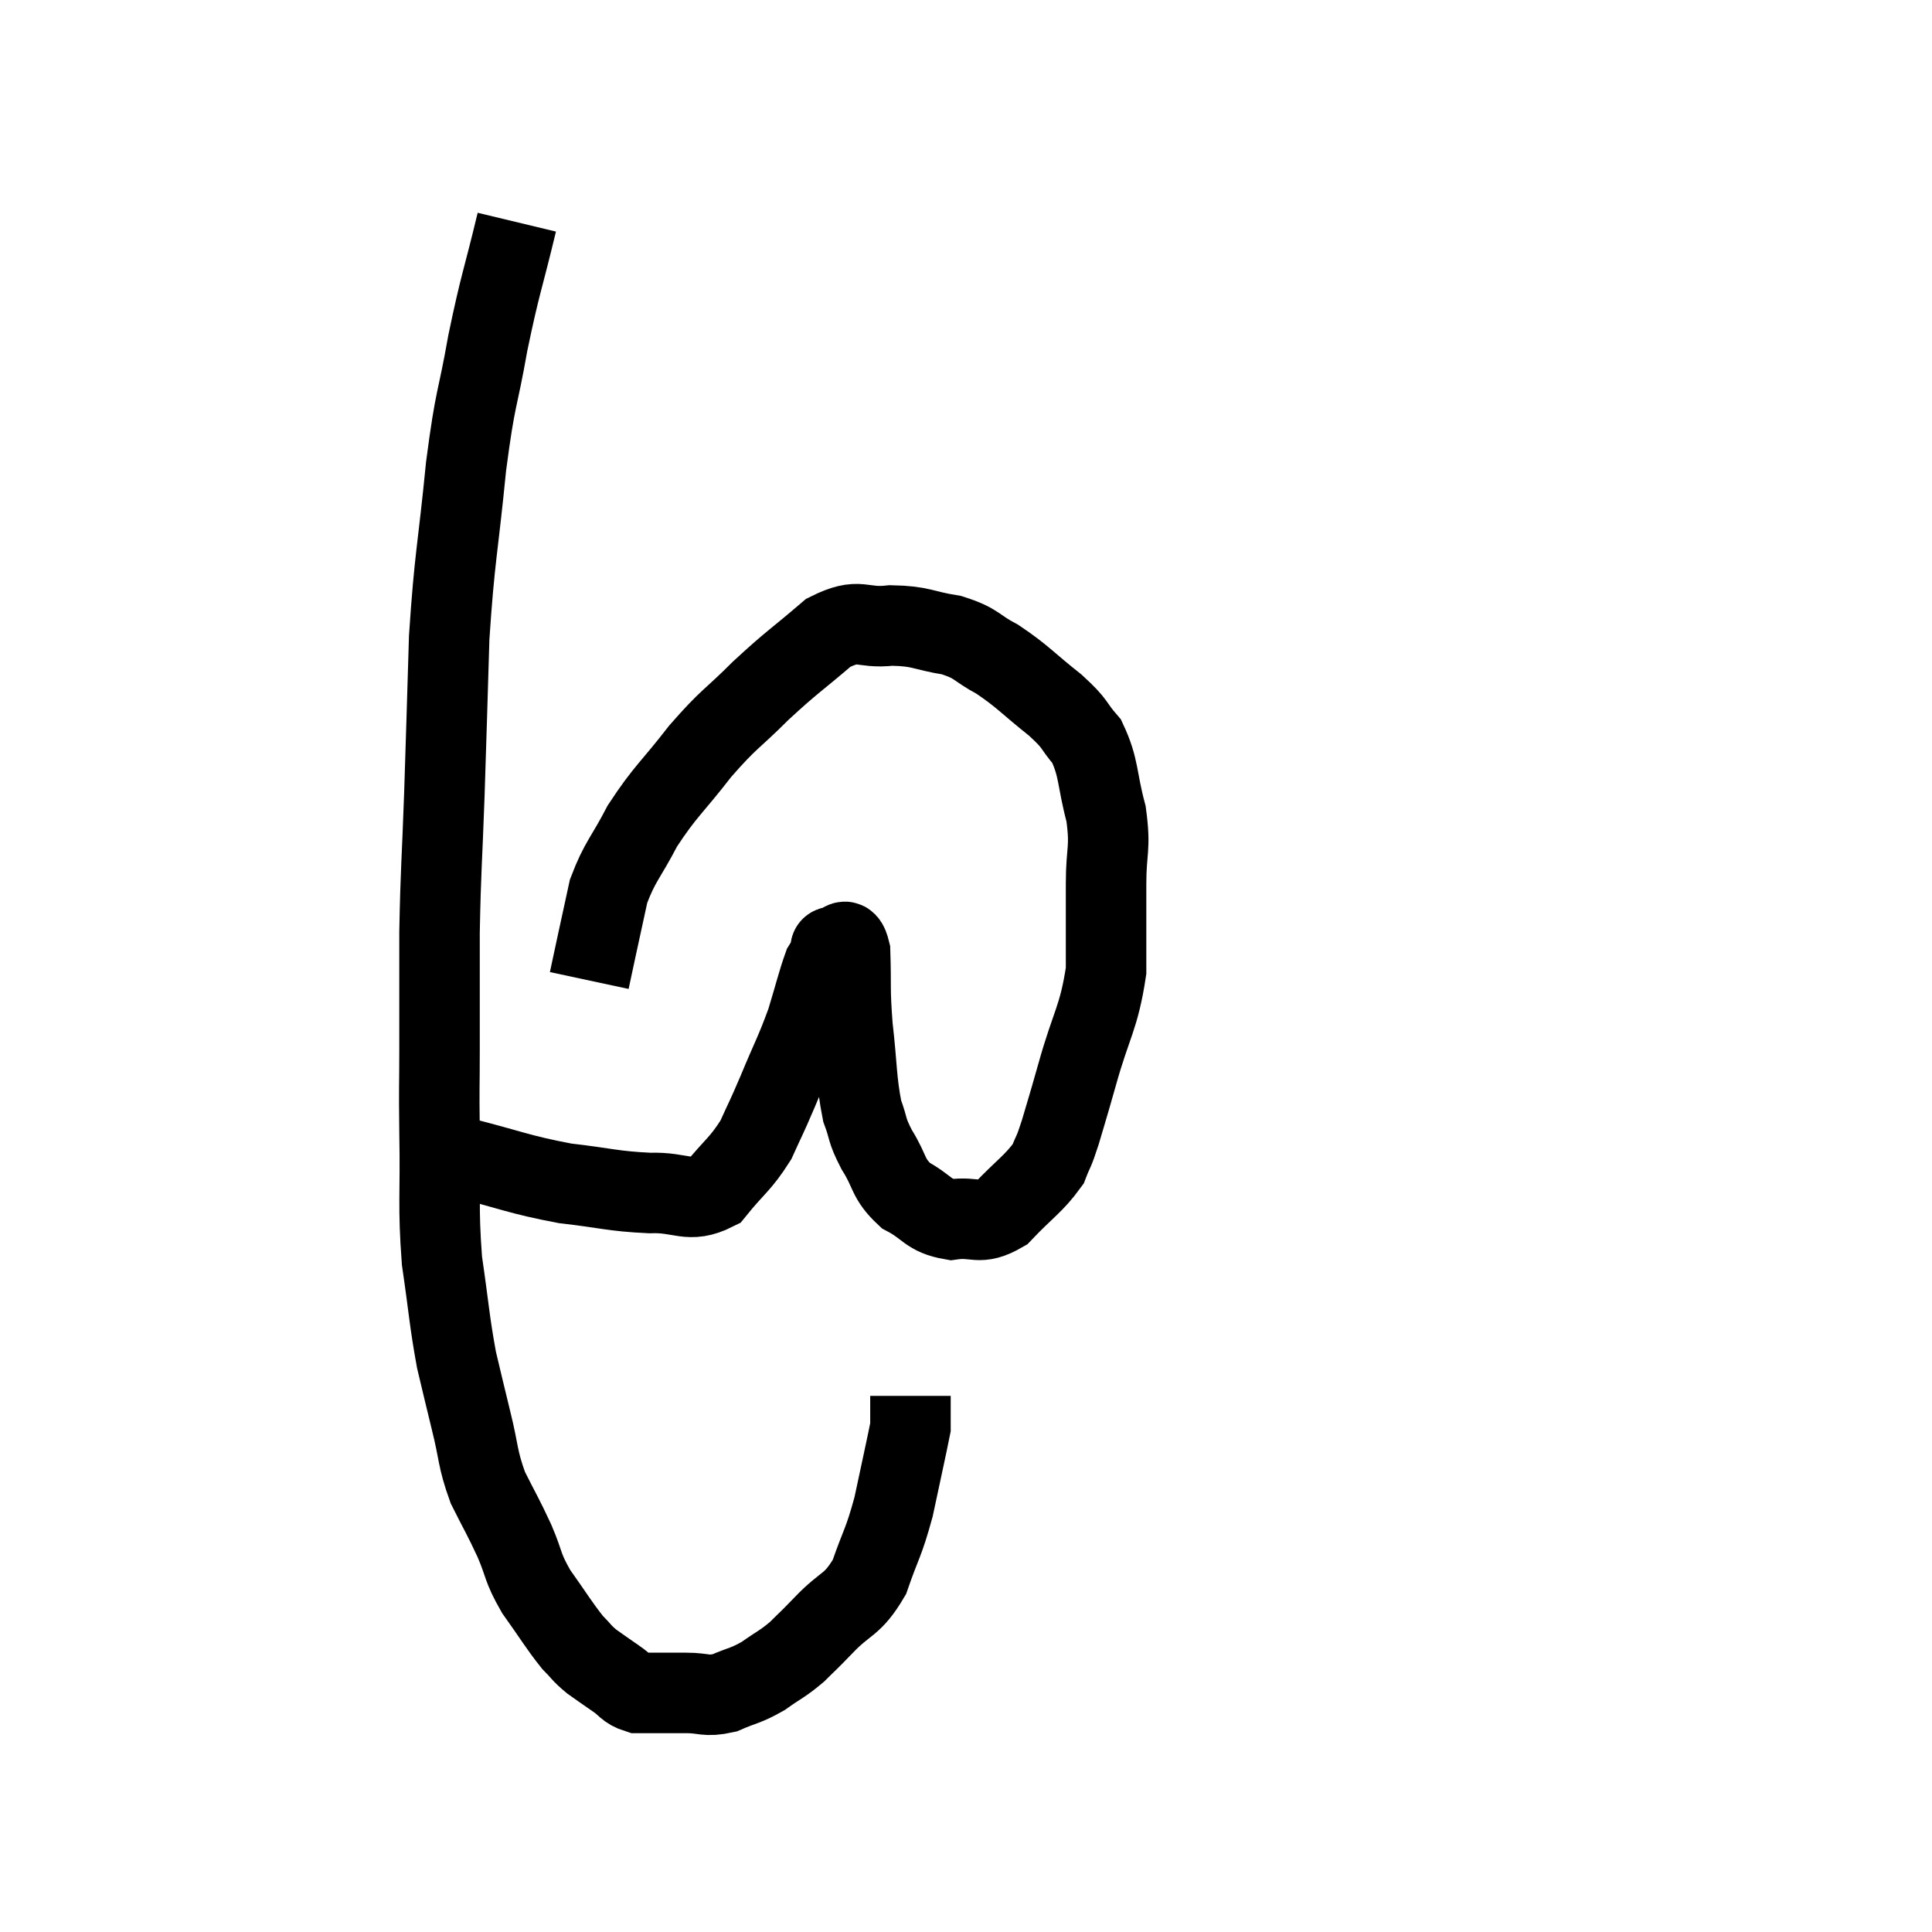 <svg width="48" height="48" viewBox="0 0 48 48" xmlns="http://www.w3.org/2000/svg"><path d="M 12.84 5.52 C 12.48 7.02, 12.435 7.005, 12.12 8.52 C 11.85 10.05, 11.82 9.75, 11.58 11.58 C 11.37 13.71, 11.295 13.8, 11.16 15.84 C 11.1 17.79, 11.1 17.91, 11.04 19.74 C 10.98 21.45, 10.95 21.57, 10.92 23.16 C 10.92 24.63, 10.92 24.855, 10.92 26.1 C 10.92 27.12, 10.905 26.835, 10.92 28.14 C 10.95 29.73, 10.875 29.91, 10.98 31.32 C 11.16 32.55, 11.16 32.79, 11.34 33.78 C 11.52 34.53, 11.505 34.485, 11.7 35.28 C 11.91 36.12, 11.85 36.21, 12.12 36.96 C 12.45 37.62, 12.48 37.635, 12.78 38.28 C 13.05 38.91, 12.96 38.91, 13.32 39.54 C 13.77 40.17, 13.875 40.365, 14.22 40.8 C 14.46 41.04, 14.43 41.055, 14.7 41.28 C 15 41.49, 15.015 41.505, 15.3 41.7 C 15.57 41.88, 15.555 41.97, 15.84 42.06 C 16.14 42.06, 16.14 42.06, 16.44 42.06 C 16.74 42.06, 16.65 42.06, 17.04 42.06 C 17.52 42.06, 17.52 42.165, 18 42.06 C 18.48 41.85, 18.51 41.895, 18.96 41.64 C 19.38 41.34, 19.425 41.355, 19.8 41.04 C 20.13 40.71, 20.01 40.845, 20.46 40.38 C 21.03 39.78, 21.165 39.915, 21.6 39.18 C 21.9 38.31, 21.945 38.37, 22.2 37.44 C 22.41 36.45, 22.515 35.985, 22.62 35.46 C 22.62 35.4, 22.62 35.46, 22.62 35.34 C 22.62 35.16, 22.62 35.1, 22.62 34.98 C 22.62 34.92, 22.62 34.89, 22.62 34.86 C 22.62 34.86, 22.62 34.905, 22.62 34.86 L 22.62 34.68" fill="none" stroke="black" stroke-width="2"></path><path d="M 10.98 28.62 C 11.19 28.68, 10.635 28.545, 11.4 28.74 C 12.72 29.07, 12.855 29.175, 14.04 29.4 C 15.09 29.52, 15.21 29.595, 16.14 29.64 C 16.95 29.61, 17.1 29.91, 17.76 29.58 C 18.27 28.95, 18.39 28.935, 18.78 28.32 C 19.05 27.72, 19.005 27.855, 19.32 27.12 C 19.68 26.25, 19.755 26.16, 20.04 25.38 C 20.25 24.69, 20.31 24.42, 20.46 24 C 20.55 23.85, 20.58 23.82, 20.64 23.7 C 20.67 23.61, 20.58 23.535, 20.7 23.52 C 20.91 23.58, 21 23.145, 21.12 23.64 C 21.15 24.57, 21.105 24.51, 21.18 25.5 C 21.3 26.55, 21.27 26.835, 21.42 27.6 C 21.6 28.08, 21.51 28.035, 21.78 28.56 C 22.14 29.13, 22.035 29.265, 22.5 29.7 C 23.07 30, 23.04 30.195, 23.64 30.3 C 24.27 30.21, 24.3 30.465, 24.9 30.12 C 25.47 29.52, 25.68 29.415, 26.04 28.92 C 26.19 28.53, 26.16 28.695, 26.34 28.14 C 26.55 27.42, 26.475 27.705, 26.76 26.7 C 27.12 25.41, 27.3 25.305, 27.48 24.12 C 27.48 23.04, 27.48 22.935, 27.48 21.96 C 27.48 21.09, 27.6 21.105, 27.48 20.22 C 27.24 19.32, 27.315 19.095, 27 18.42 C 26.61 17.97, 26.775 18.03, 26.22 17.52 C 25.5 16.95, 25.425 16.815, 24.78 16.38 C 24.21 16.08, 24.3 15.99, 23.64 15.78 C 22.89 15.66, 22.905 15.555, 22.14 15.54 C 21.36 15.63, 21.39 15.315, 20.58 15.72 C 19.74 16.44, 19.695 16.425, 18.9 17.16 C 18.15 17.91, 18.135 17.82, 17.4 18.66 C 16.68 19.59, 16.53 19.65, 15.96 20.52 C 15.54 21.33, 15.405 21.39, 15.12 22.14 C 14.97 22.83, 14.94 22.965, 14.82 23.52 C 14.73 23.94, 14.685 24.15, 14.64 24.36 L 14.64 24.36" fill="none" stroke="black" stroke-width="2"></path></svg>